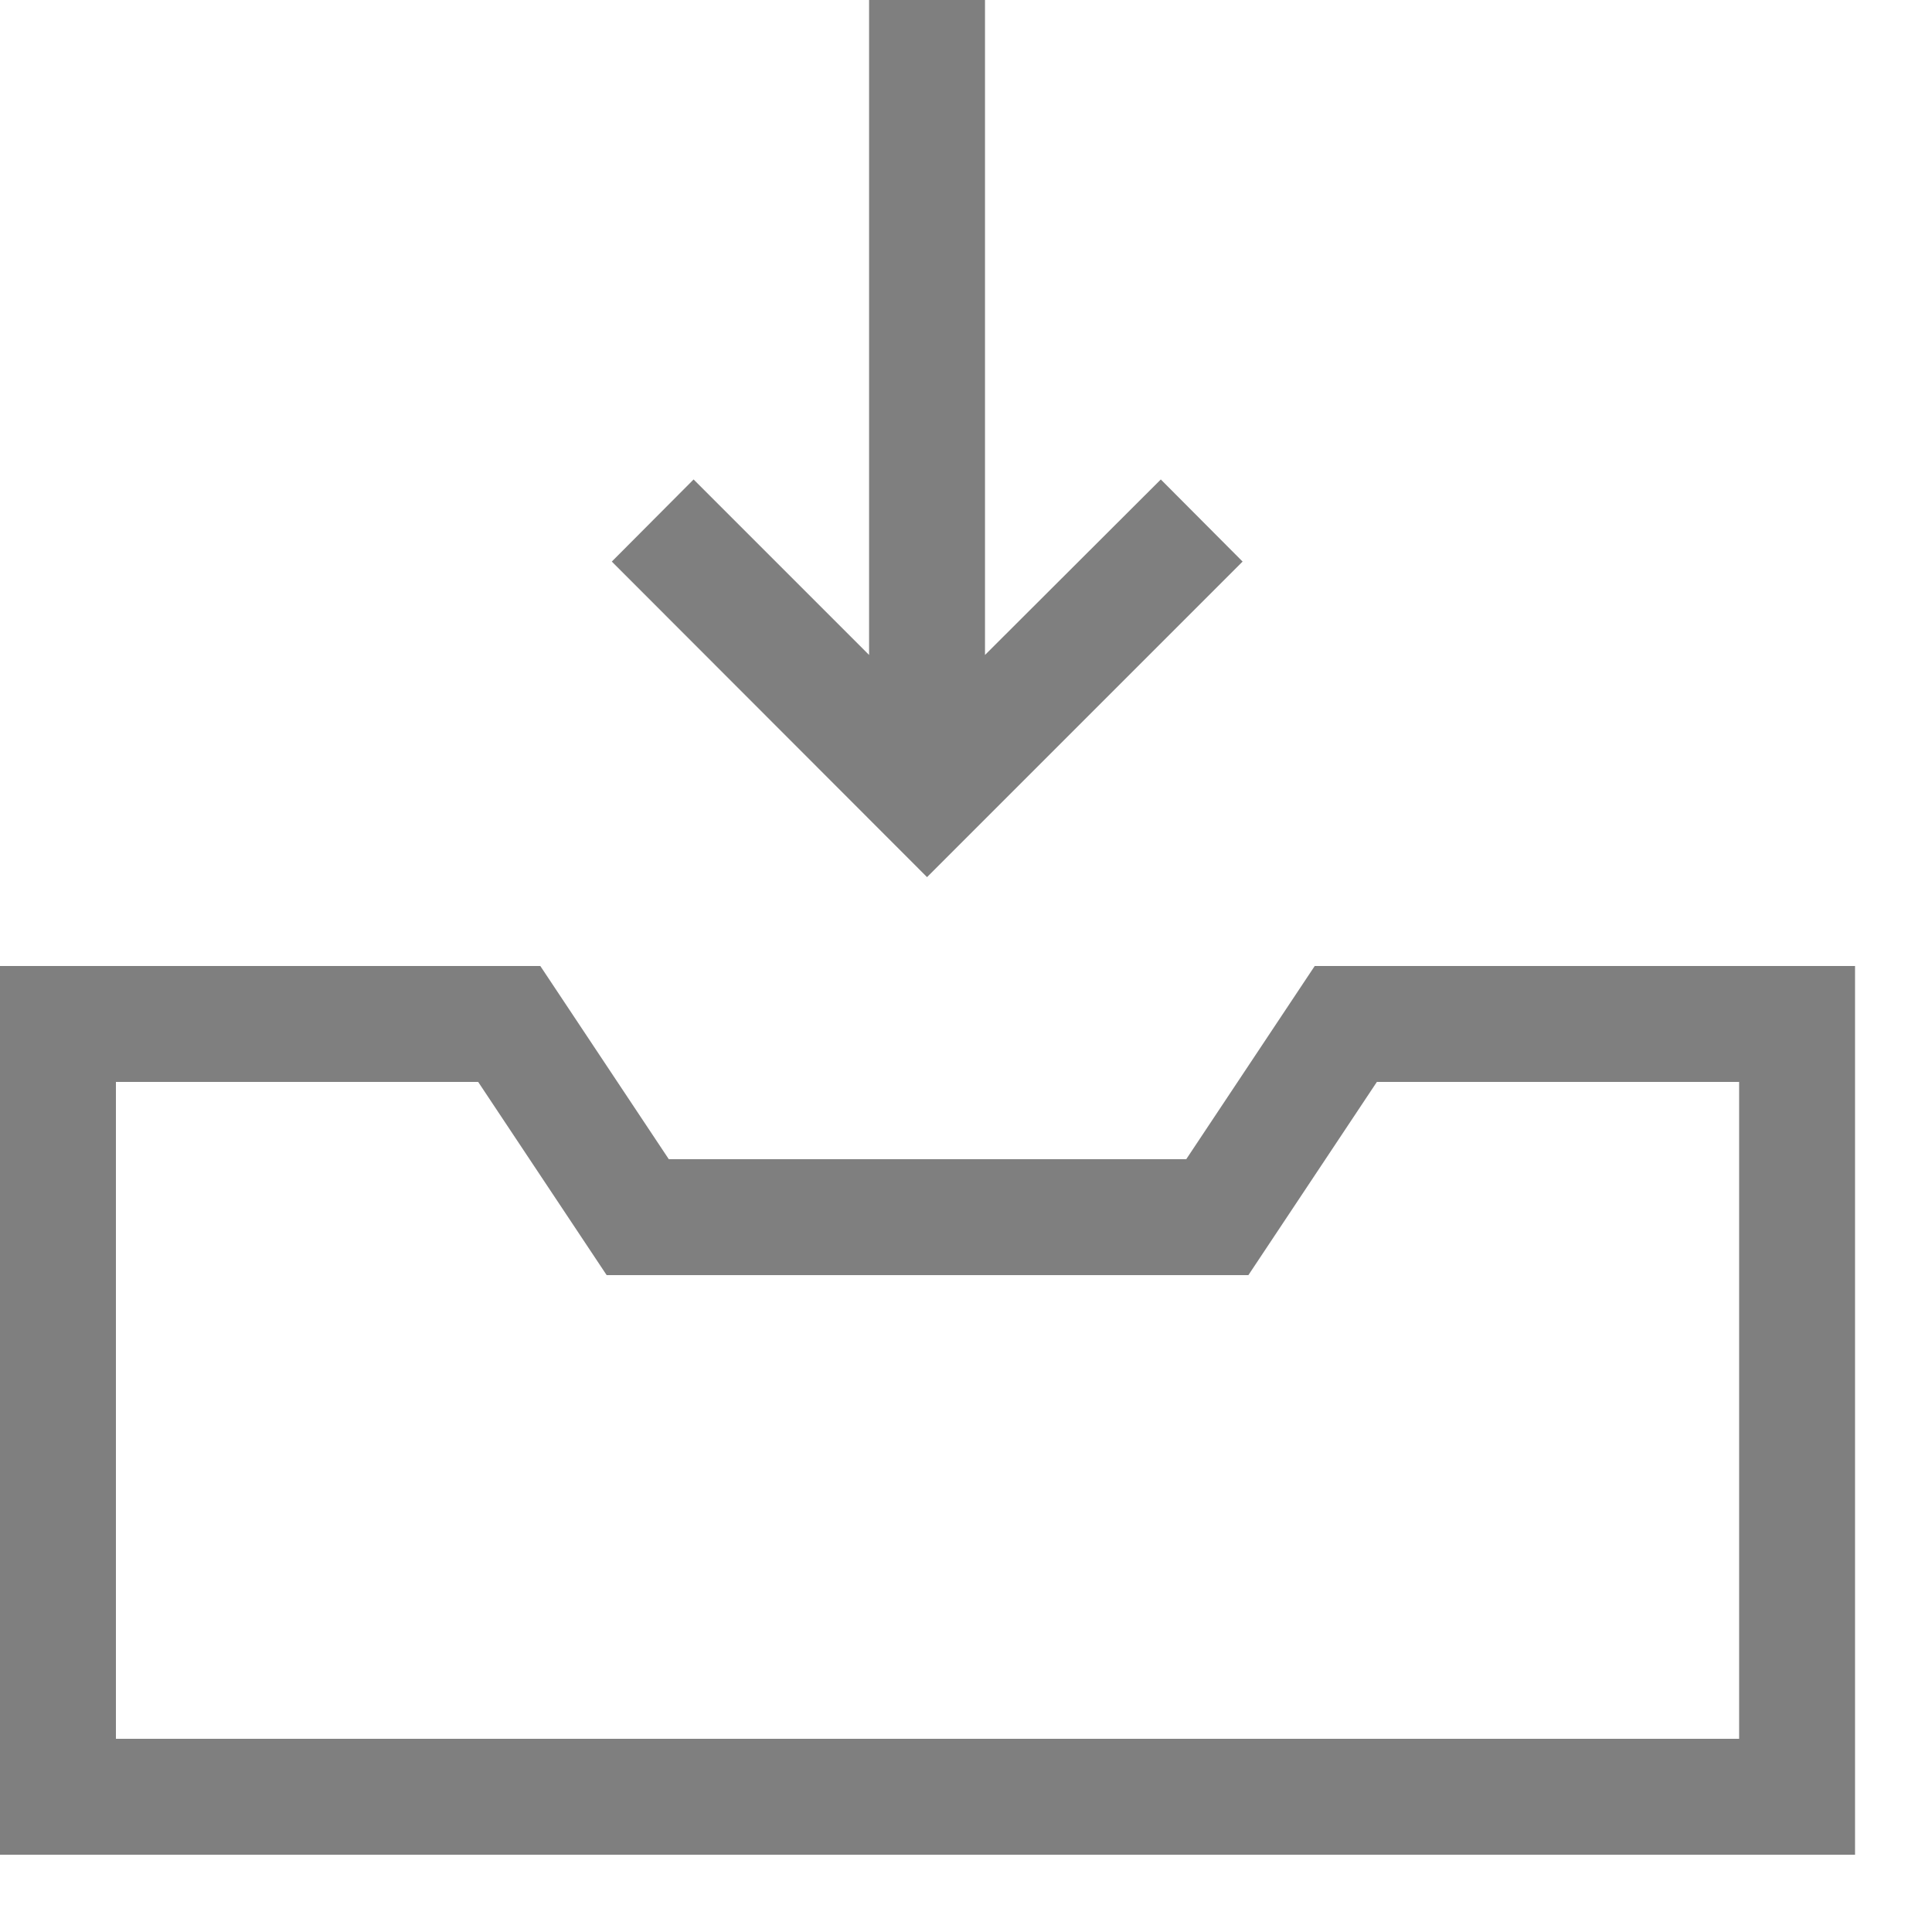 <?xml version="1.0" encoding="UTF-8" standalone="no"?><!DOCTYPE svg PUBLIC "-//W3C//DTD SVG 1.1//EN" "http://www.w3.org/Graphics/SVG/1.1/DTD/svg11.dtd"><svg width="100%" height="100%" viewBox="0 0 6 6" version="1.1" xmlns="http://www.w3.org/2000/svg" xmlns:xlink="http://www.w3.org/1999/xlink" xml:space="preserve" style="fill-rule:evenodd;clip-rule:evenodd;stroke-linejoin:round;stroke-miterlimit:1.414;"><path d="M0.36,3.36l1.125,0l0.399,0.6l1.993,0l0.399,-0.6l1.125,0l0,2.04l-5.041,0l0,-2.04Zm5.401,2.4l0,-2.76l-1.678,0l-0.399,0.6l-1.607,0l-0.399,-0.6l-1.678,0l0,2.76l5.761,0Z" style="fill:#7f7f7f;fill-rule:nonzero;"/><path d="M1.9,1.744l0.979,0.98l0.98,-0.98l-0.254,-0.255l-0.546,0.545l0,-2.034l-0.36,0l0,2.034l-0.545,-0.545l-0.254,0.255Z" style="fill:#7f7f7f;fill-rule:nonzero;"/></svg>